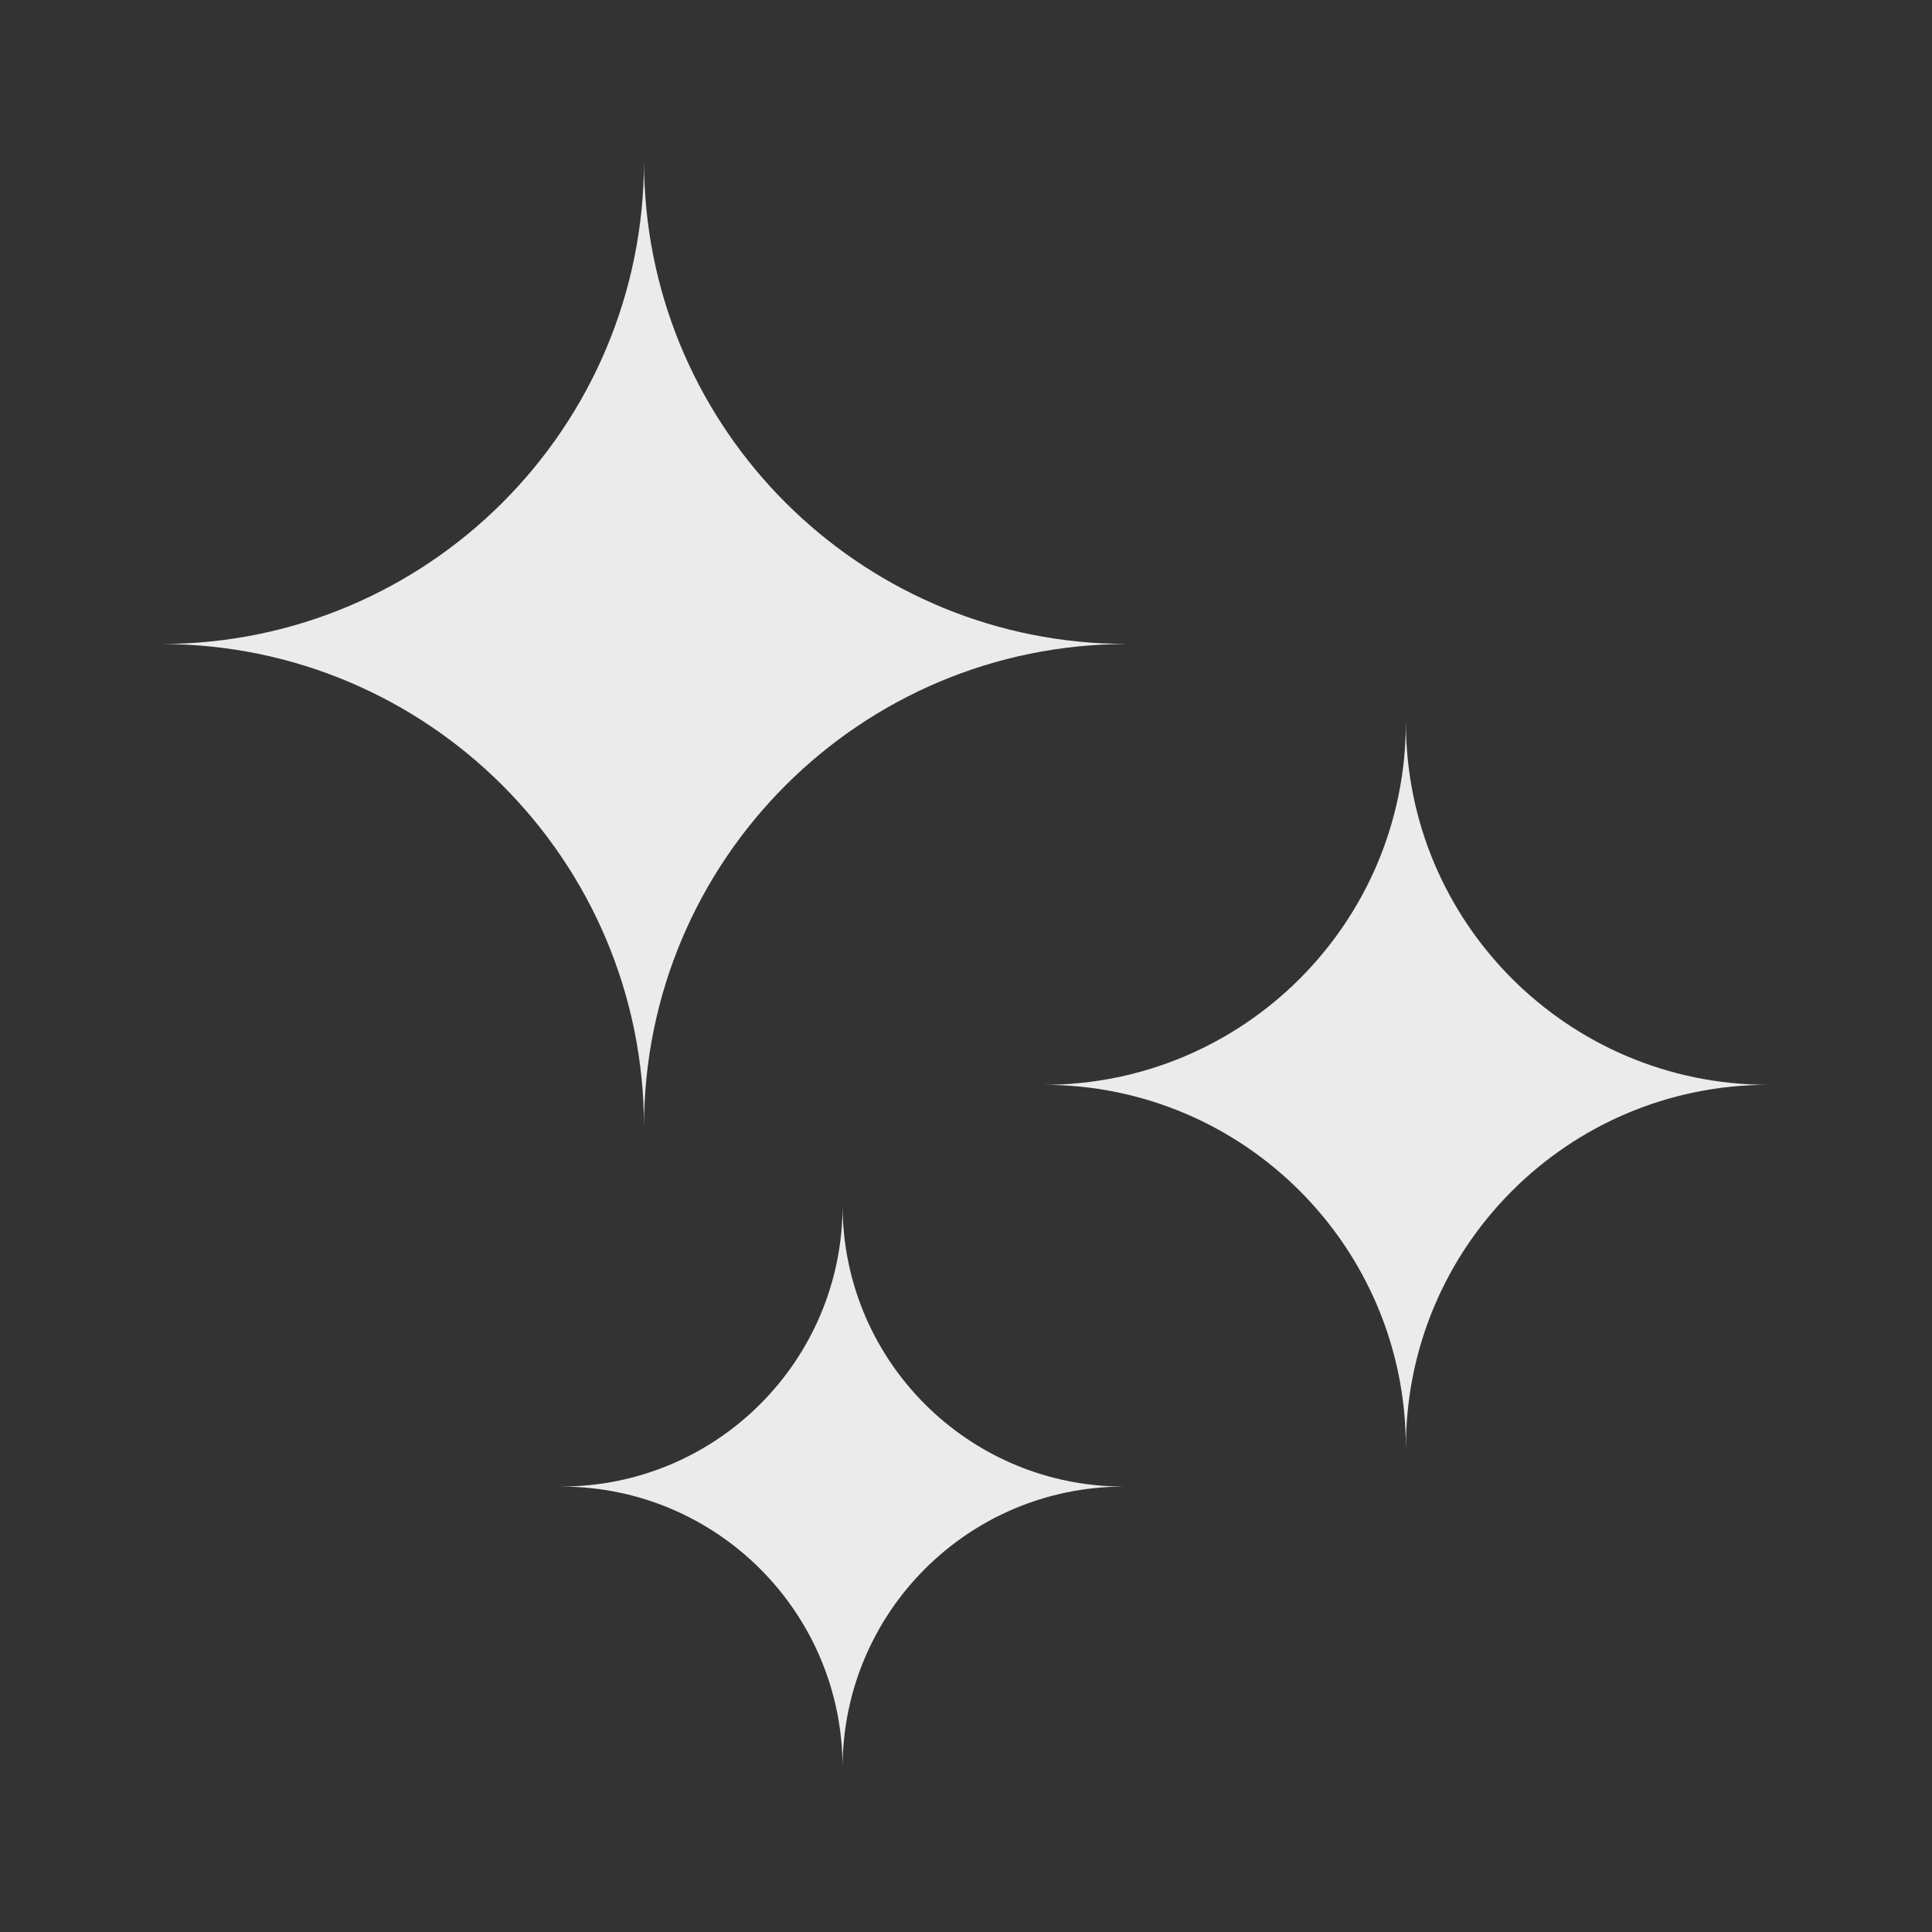 <svg width="24" height="24" viewBox="0 0 24 24" fill="none" xmlns="http://www.w3.org/2000/svg">
<rect x="0" y="0" width="24" height="24" fill="#333333" stroke="none"/>
<path d="M8 2C8 5.21 10.52 7.831 13.69 7.992L14 8C10.686 8 8 10.686 8 14C8 10.686 5.314 8 2 8C5.314 8 8 5.314 8 2Z" fill="white" fill-opacity="0.9"/>
<path d="M17.465 8.977C17.465 11.461 19.48 13.475 21.965 13.476H21.966H21.965C19.48 13.476 17.465 15.49 17.465 17.975H17.464C17.463 15.49 15.45 13.476 12.965 13.476C15.45 13.476 17.463 11.461 17.464 8.977H17.465Z" fill="white" fill-opacity="0.9"/>
<path d="M10.467 14.973C10.467 16.842 11.934 18.368 13.78 18.462L13.96 18.467C12.03 18.467 10.467 20.03 10.467 21.96C10.467 20.031 8.903 18.468 6.975 18.467V18.466C8.903 18.465 10.467 16.901 10.467 14.973Z" fill="white" fill-opacity="0.9"/>
</svg>
